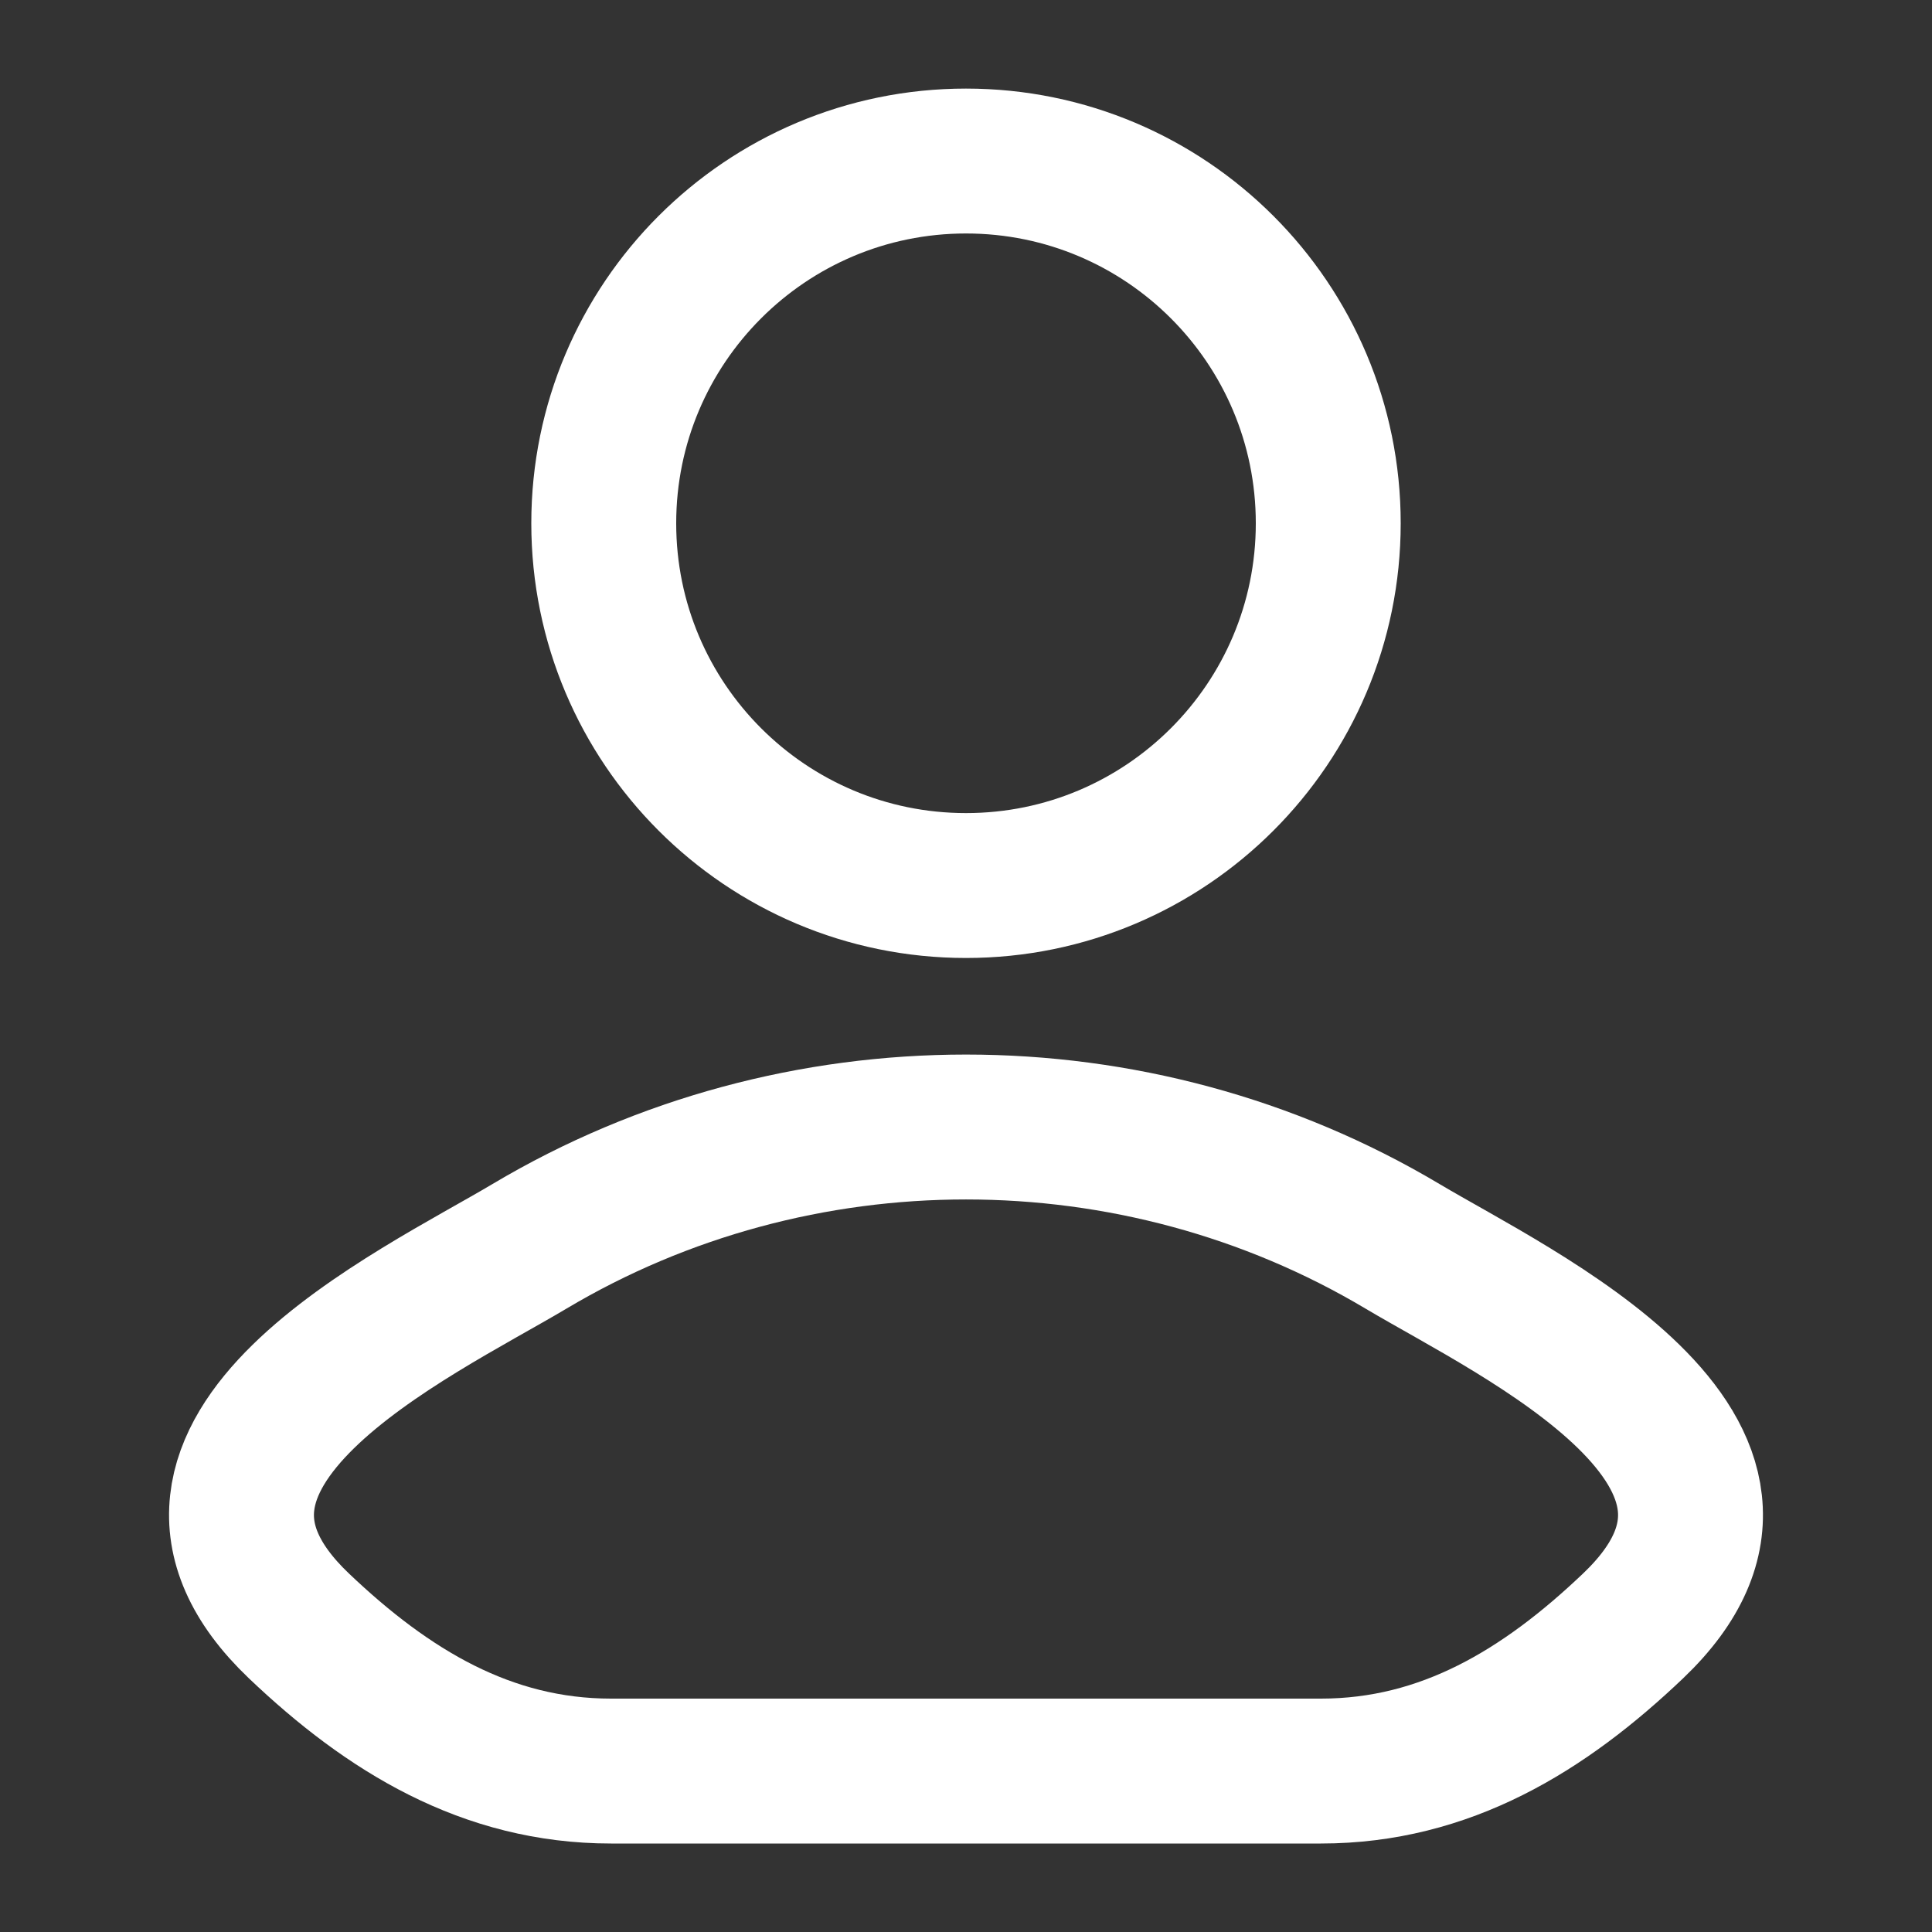 <svg width="20" height="20" viewBox="0 0 20 20" fill="none" xmlns="http://www.w3.org/2000/svg">
<rect x="0" y="0" width="20" height="20" fill="#333333" stroke="none"/>
<path d="M5.481 12.902C4.302 13.604 1.211 15.037 3.094 16.831C4.014 17.707 5.038 18.334 6.326 18.334H13.674C14.962 18.334 15.986 17.707 16.906 16.831C18.789 15.037 15.698 13.604 14.519 12.902C11.754 11.255 8.246 11.255 5.481 12.902Z" stroke="white" stroke-width="1.5" stroke-linecap="round" stroke-linejoin="round"/>
<path d="M13.75 5.417C13.75 7.488 12.071 9.167 10 9.167C7.929 9.167 6.25 7.488 6.25 5.417C6.25 3.346 7.929 1.667 10 1.667C12.071 1.667 13.75 3.346 13.75 5.417Z" stroke="white" stroke-width="1.5"/>
</svg>
